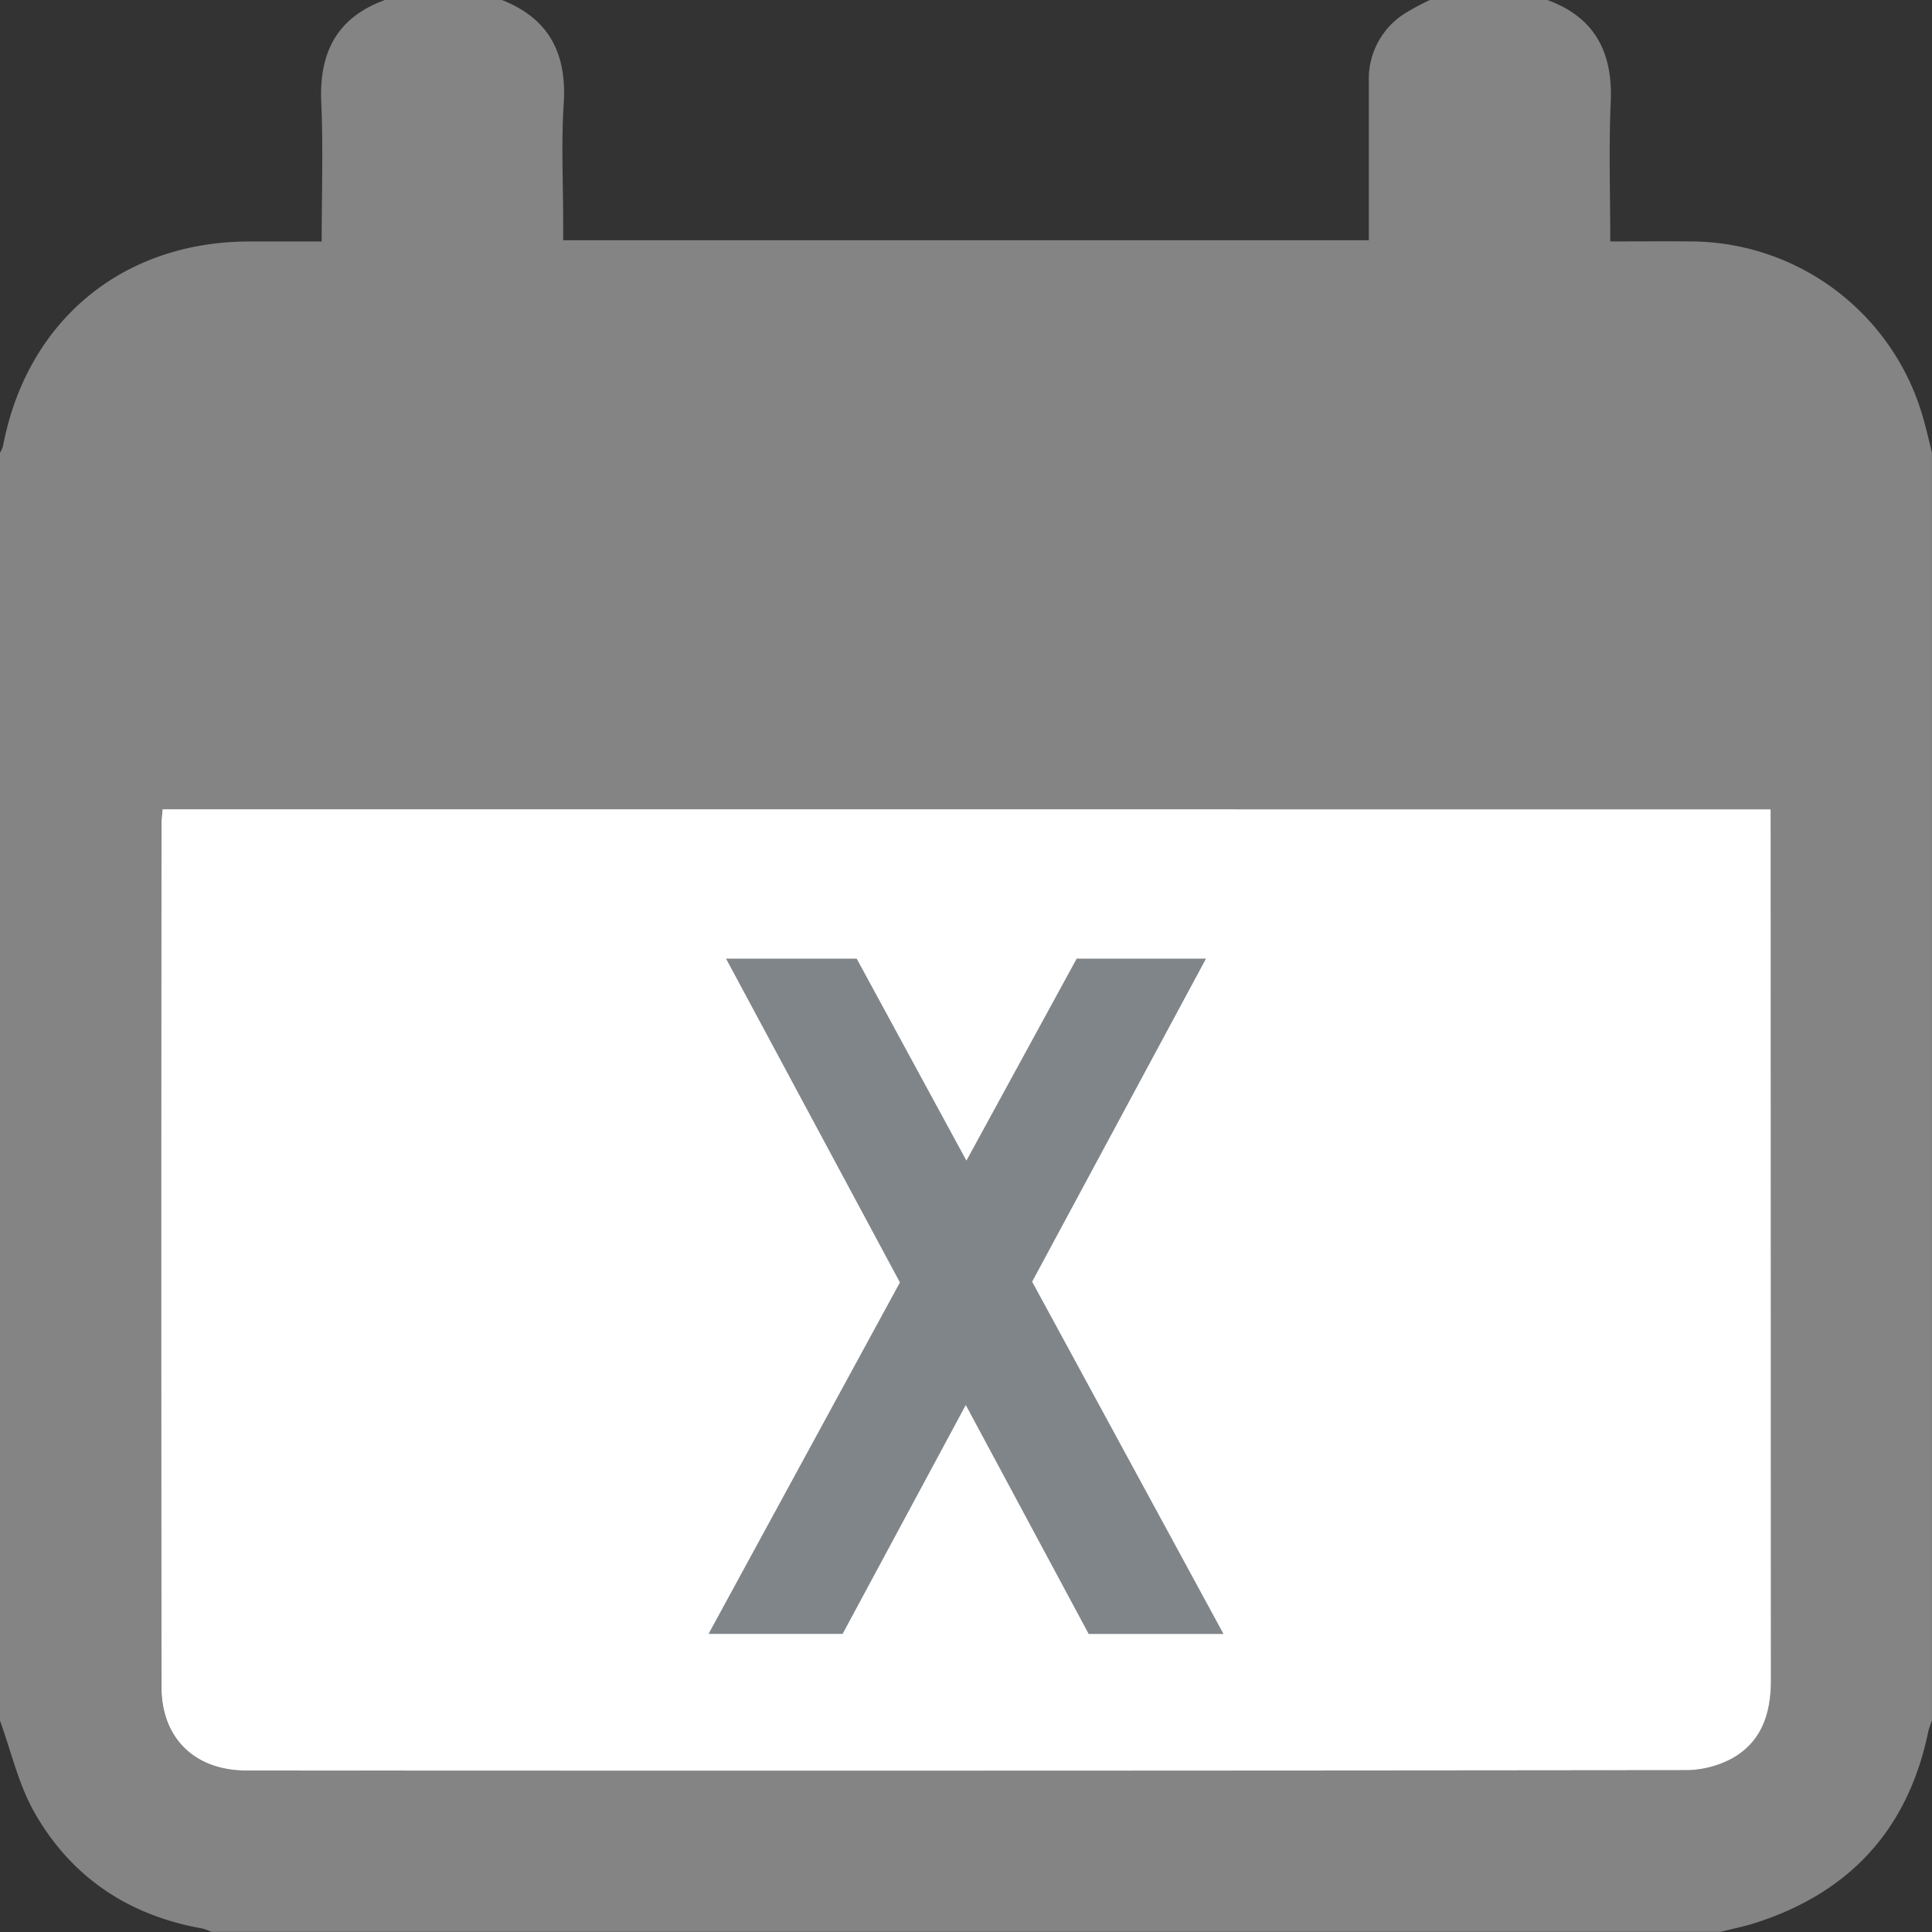 <svg id="Capa_1" data-name="Capa 1" xmlns="http://www.w3.org/2000/svg" viewBox="0 0 512 512"><rect x="0" y="0" width="512" height="512" fill="#333333" stroke="none"/><defs><style>.cls-1{fill:#848484;}.cls-2{fill:#fff;}.cls-3{fill:#80858a;}</style></defs><title>calendario</title><path class="cls-1" d="M15.06,464.34v-336a8.42,8.42,0,0,0,.79-1.77c6.31-33.16,31.58-54.18,65.21-54.23,6.27,0,12.54,0,19.25,0,0-12.66.43-24.77-.11-36.85C99.61,22.3,104.29,13,117.06,8.34h31c12.58,4.94,17.25,14.27,16.39,27.52-.68,10.45-.14,21-.14,31.48V72h213.5v-5.7q0-18.24,0-36.49a20.54,20.54,0,0,1,9.35-17.79,67.93,67.93,0,0,1,6.89-3.71h31c12.76,4.63,17.46,14,16.87,27.16-.54,12.07-.12,24.19-.12,36.85,7.56,0,14.66-.06,21.76,0a64.26,64.26,0,0,1,61.19,46.91c.84,3,1.54,6,2.3,9.07v336a25.49,25.49,0,0,0-.94,2.75c-5.32,26-20.78,42.88-46,50.93-3,.94-6.05,1.55-9.08,2.32h-400a11.48,11.48,0,0,0-2.25-.87c-19.71-3.47-35-13.69-44.76-31.07C19.91,481,18,472.4,15.06,464.34ZM484.31,222.8H58.11c-.11,1.47-.28,2.61-.28,3.75q0,114.51,0,229c0,13.42,8.81,22,22.46,22q190.76.06,381.5-.09a26.29,26.29,0,0,0,11.88-2.91c8.19-4.38,10.7-12,10.69-21q-.18-112.76-.07-225.5Z" transform="translate(-15.06 -8.34)"/><path class="cls-2" d="M484.31,222.8v5.25q0,112.76.07,225.5c0,9-2.5,16.63-10.69,21a26.29,26.29,0,0,1-11.88,2.91q-190.76.21-381.5.09c-13.65,0-22.44-8.59-22.46-22q-.1-114.49,0-229c0-1.14.17-2.28.28-3.75Z" transform="translate(-15.06 -8.34)"/><path class="cls-3" d="M202.83,441.34l50.72-93.14-46.08-85.81h34.62l29.08,53.53,29.22-53.53h34.27L288.59,348l50.71,93.35H303.57L271,380.68l-32.64,60.66Z" transform="translate(-15.06 -8.34)"/></svg>